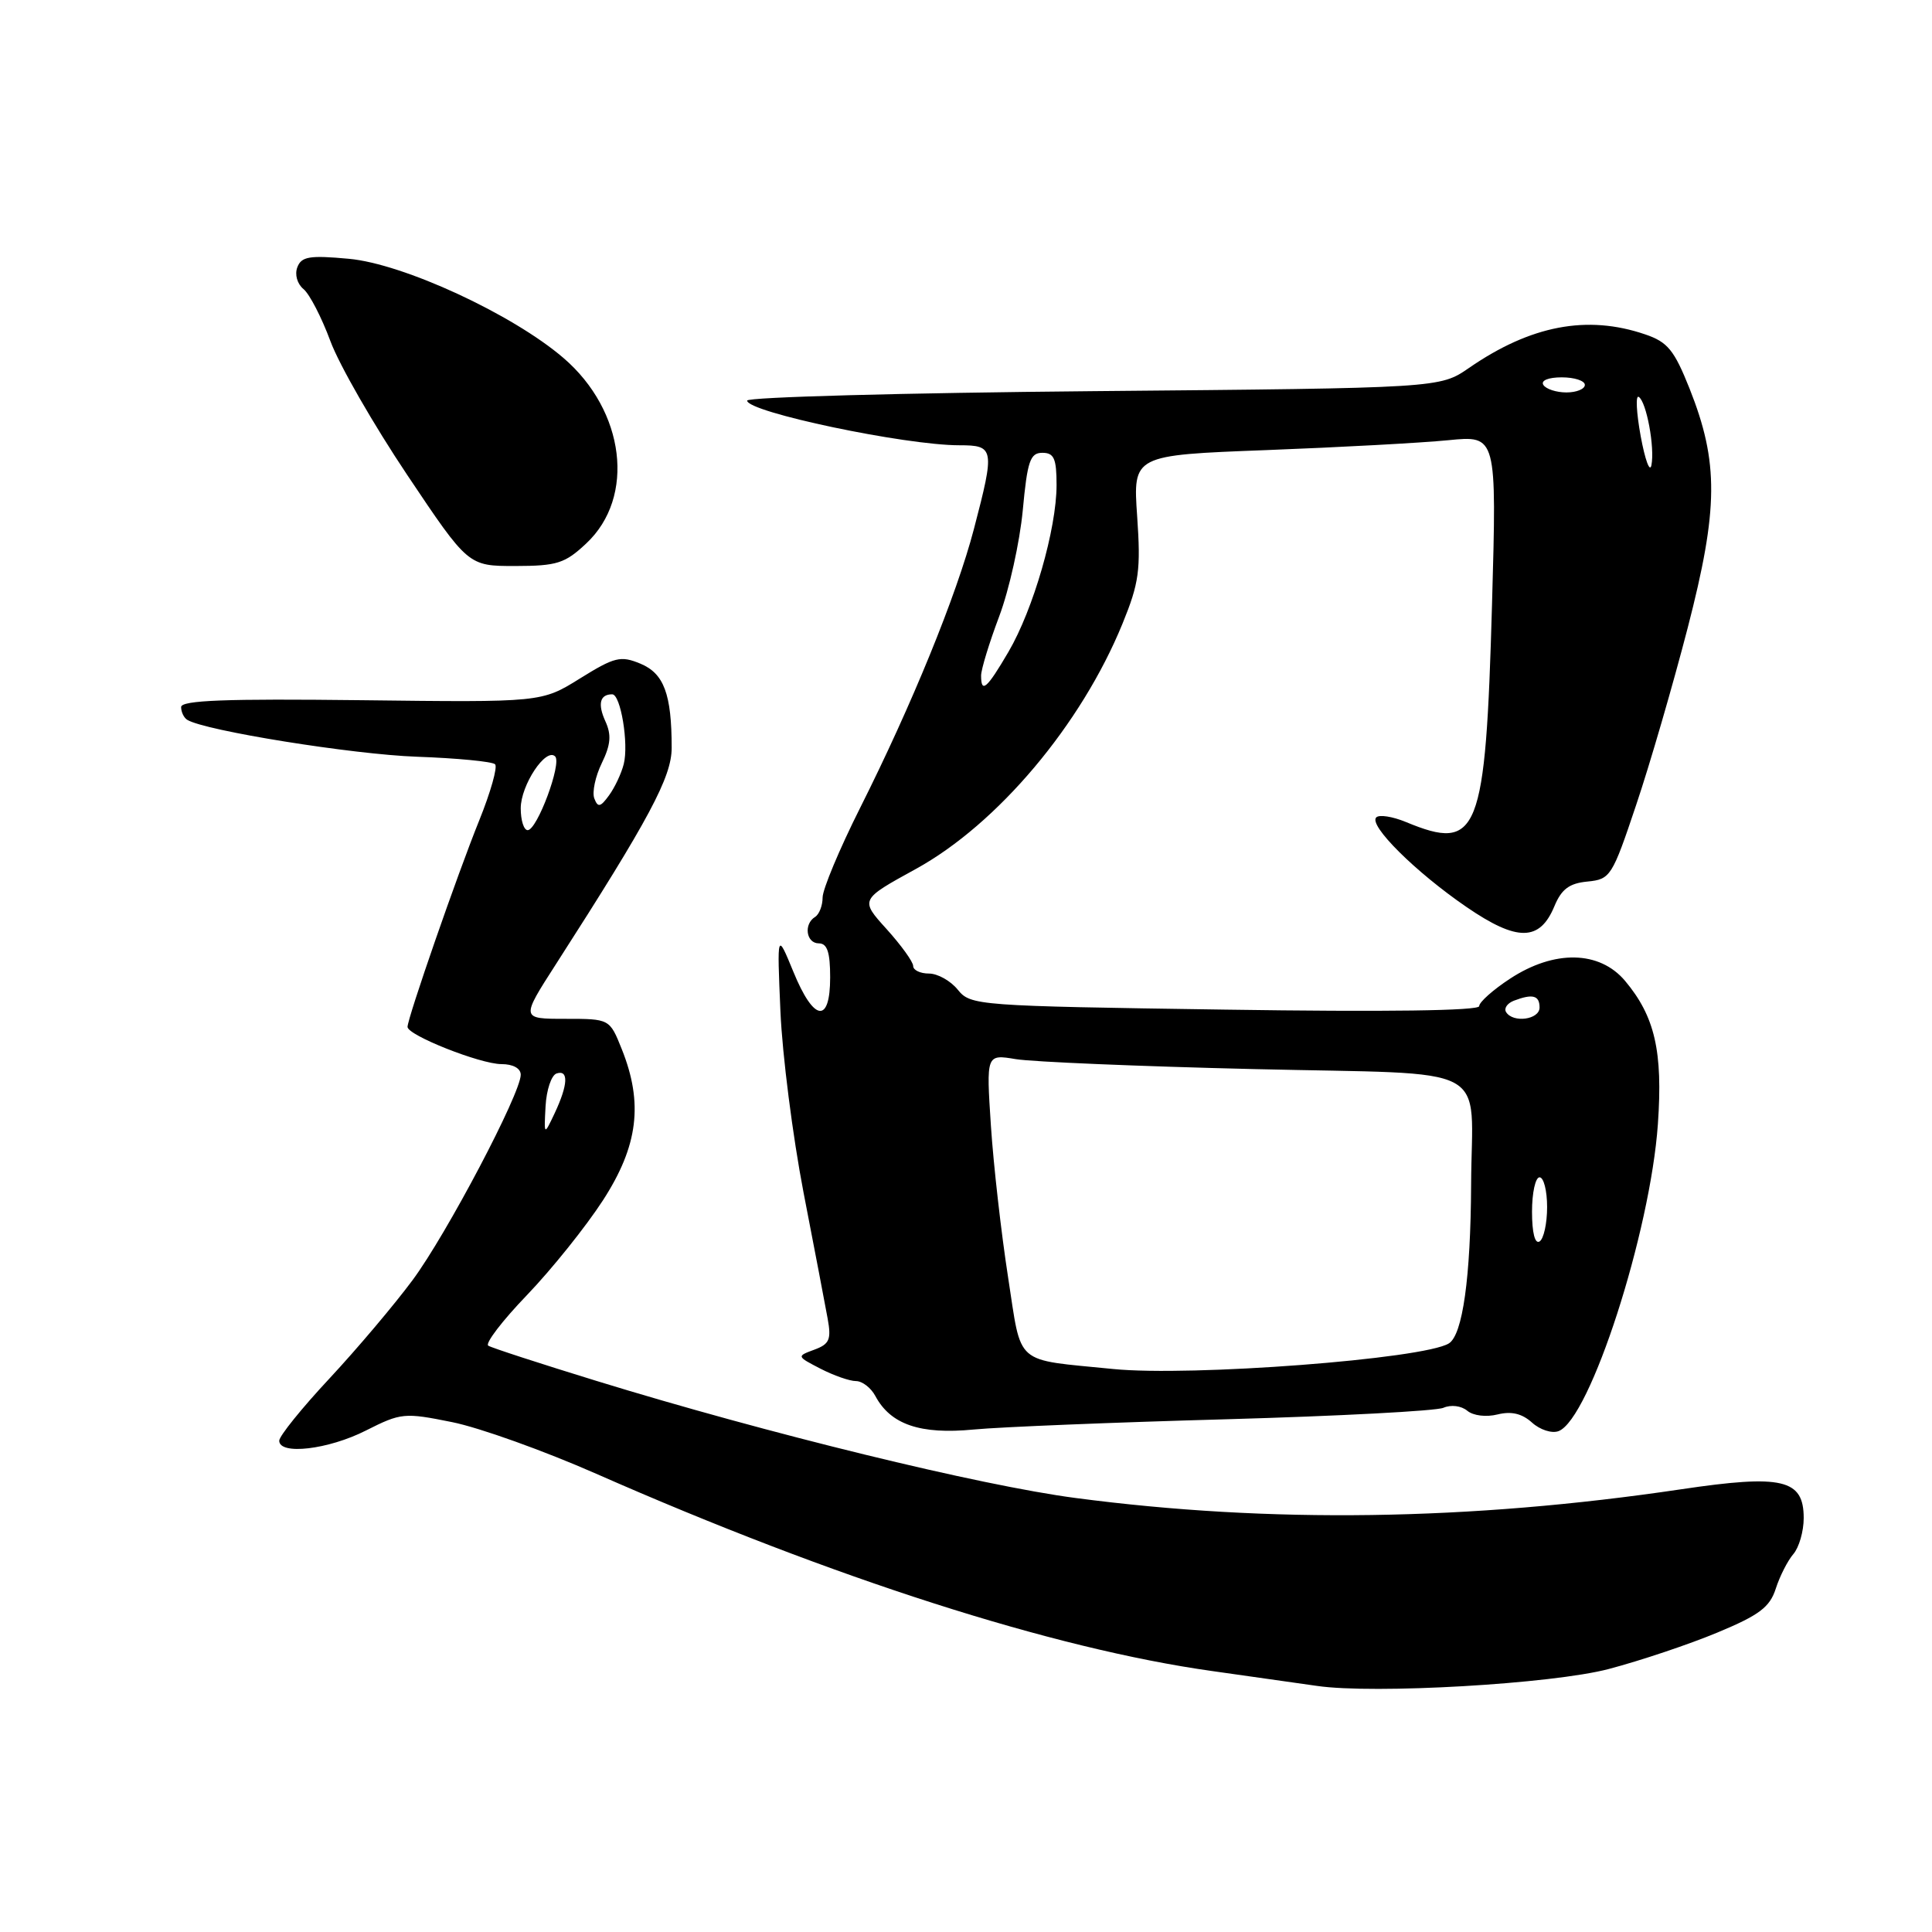 <?xml version="1.0" encoding="UTF-8" standalone="no"?>
<!DOCTYPE svg PUBLIC "-//W3C//DTD SVG 1.1//EN" "http://www.w3.org/Graphics/SVG/1.1/DTD/svg11.dtd" >
<svg xmlns="http://www.w3.org/2000/svg" xmlns:xlink="http://www.w3.org/1999/xlink" version="1.1" viewBox="0 0 256 256">
 <g >
 <path fill="currentColor"
d=" M 213.17 221.15 C 217.39 220.04 223.88 217.86 227.59 216.31 C 233.12 214.01 234.51 212.96 235.30 210.50 C 235.83 208.85 236.88 206.79 237.63 205.92 C 238.38 205.05 239.00 202.91 239.00 201.15 C 239.00 196.00 236.18 195.34 222.74 197.34 C 194.72 201.50 168.23 201.88 142.50 198.49 C 129.86 196.83 101.66 189.94 79.01 182.97 C 71.60 180.69 65.16 178.60 64.70 178.31 C 64.24 178.03 66.55 175.01 69.83 171.60 C 73.11 168.18 77.64 162.53 79.90 159.04 C 84.56 151.83 85.26 146.19 82.39 139.02 C 80.78 135.00 80.78 135.00 74.90 135.00 C 69.01 135.00 69.01 135.00 73.67 127.75 C 86.05 108.48 89.00 102.96 89.00 99.09 C 89.00 91.97 87.98 89.24 84.86 87.94 C 82.23 86.85 81.44 87.05 76.85 89.90 C 71.76 93.07 71.76 93.07 47.88 92.78 C 29.91 92.57 24.00 92.79 24.00 93.69 C 24.00 94.35 24.37 95.11 24.81 95.38 C 27.13 96.82 46.75 99.97 55.23 100.27 C 60.57 100.46 65.24 100.91 65.60 101.27 C 65.96 101.62 65.01 104.97 63.50 108.71 C 60.62 115.82 54.00 134.90 54.00 136.07 C 54.00 137.18 63.65 141.00 66.44 141.00 C 67.98 141.00 69.00 141.56 69.00 142.41 C 69.00 144.89 59.18 163.54 54.67 169.62 C 52.27 172.86 47.32 178.72 43.66 182.65 C 39.99 186.58 37.00 190.29 37.00 190.90 C 37.00 192.84 43.51 192.08 48.49 189.55 C 53.15 187.20 53.57 187.16 59.91 188.44 C 63.54 189.17 72.12 192.25 79.00 195.28 C 110.54 209.17 139.54 218.46 160.60 221.42 C 166.59 222.26 172.85 223.15 174.50 223.39 C 182.07 224.50 205.68 223.13 213.17 221.15 Z  M 162.50 188.06 C 177.35 187.64 190.29 186.96 191.26 186.54 C 192.27 186.10 193.62 186.27 194.42 186.93 C 195.21 187.59 196.93 187.80 198.44 187.42 C 200.27 186.97 201.67 187.30 203.00 188.50 C 204.06 189.46 205.64 189.97 206.52 189.63 C 210.68 188.04 218.68 163.29 219.68 148.93 C 220.35 139.31 219.28 134.68 215.33 129.97 C 211.94 125.95 205.96 125.83 200.09 129.68 C 197.84 131.15 196.00 132.79 196.00 133.32 C 196.00 133.93 183.61 134.10 162.32 133.78 C 129.41 133.30 128.61 133.24 126.91 131.14 C 125.96 129.96 124.24 129.00 123.09 129.00 C 121.94 129.00 121.00 128.55 121.00 128.00 C 121.00 127.45 119.41 125.25 117.48 123.11 C 113.95 119.21 113.95 119.21 121.34 115.15 C 132.16 109.21 143.27 96.03 148.74 82.63 C 150.94 77.24 151.17 75.52 150.68 68.41 C 150.12 60.31 150.12 60.31 167.81 59.64 C 177.54 59.27 188.39 58.68 191.91 58.33 C 198.33 57.69 198.33 57.69 197.70 80.10 C 196.84 110.56 195.91 112.91 186.29 108.92 C 184.52 108.19 182.75 107.91 182.36 108.31 C 181.31 109.35 187.58 115.57 194.33 120.19 C 201.04 124.79 204.03 124.76 205.97 120.07 C 206.91 117.81 207.94 117.04 210.35 116.81 C 213.39 116.51 213.62 116.15 216.79 106.69 C 218.61 101.30 221.68 90.72 223.63 83.19 C 227.71 67.40 227.76 61.28 223.88 51.50 C 221.84 46.39 220.98 45.32 218.00 44.31 C 210.31 41.68 202.82 43.11 194.64 48.76 C 190.78 51.42 190.78 51.42 144.89 51.83 C 119.65 52.06 99.00 52.62 99.00 53.08 C 99.00 54.60 119.92 59.00 127.11 59.00 C 131.76 59.00 131.84 59.43 129.05 70.09 C 126.74 78.91 120.82 93.41 113.94 107.11 C 111.22 112.53 109.00 117.85 109.00 118.92 C 109.00 120.00 108.55 121.16 108.00 121.50 C 106.46 122.45 106.82 125.00 108.50 125.00 C 109.61 125.00 110.00 126.17 110.00 129.50 C 110.00 135.71 107.83 135.38 105.12 128.75 C 102.96 123.50 102.96 123.50 103.41 134.00 C 103.66 139.78 105.04 150.57 106.47 158.00 C 107.91 165.43 109.35 172.96 109.67 174.73 C 110.17 177.49 109.91 178.10 107.90 178.84 C 105.55 179.71 105.55 179.72 108.72 181.36 C 110.47 182.26 112.58 183.00 113.42 183.00 C 114.25 183.00 115.41 183.89 115.99 184.98 C 118.01 188.76 121.94 190.10 129.00 189.42 C 132.57 189.08 147.65 188.47 162.50 188.06 Z  M 77.69 72.00 C 84.23 65.87 82.83 54.45 74.67 47.44 C 67.91 41.63 53.43 34.94 46.21 34.29 C 41.02 33.81 39.94 33.99 39.40 35.41 C 39.03 36.37 39.38 37.61 40.21 38.30 C 41.02 38.96 42.62 42.07 43.78 45.20 C 44.94 48.34 49.53 56.32 53.97 62.95 C 62.04 75.00 62.04 75.00 68.27 75.00 C 73.81 74.99 74.86 74.66 77.69 72.00 Z  M 72.29 146.58 C 72.41 144.42 73.06 142.47 73.75 142.24 C 75.37 141.71 75.27 143.73 73.50 147.50 C 72.08 150.50 72.08 150.50 72.29 146.58 Z  M 69.00 107.11 C 69.00 104.04 72.33 99.01 73.56 100.23 C 74.47 101.14 71.17 110.00 69.92 110.00 C 69.41 110.00 69.00 108.70 69.00 107.11 Z  M 78.75 105.80 C 78.44 104.99 78.88 102.88 79.74 101.12 C 80.93 98.67 81.04 97.37 80.21 95.56 C 79.17 93.27 79.49 92.00 81.12 92.00 C 82.24 92.00 83.33 98.56 82.65 101.24 C 82.34 102.48 81.46 104.35 80.70 105.39 C 79.56 106.96 79.22 107.03 78.75 105.80 Z  M 147.50 181.40 C 134.23 180.07 135.42 181.11 133.58 169.27 C 132.67 163.41 131.64 154.36 131.30 149.16 C 130.68 139.69 130.68 139.69 134.59 140.34 C 136.74 140.70 150.95 141.30 166.17 141.66 C 198.41 142.43 195.00 140.61 194.93 157.00 C 194.87 169.29 193.81 176.88 191.98 178.01 C 188.64 180.08 157.78 182.43 147.50 181.40 Z  M 203.00 160.56 C 203.00 158.05 203.45 156.00 204.00 156.00 C 204.55 156.00 205.00 157.77 205.00 159.94 C 205.00 162.11 204.55 164.16 204.00 164.50 C 203.39 164.88 203.00 163.34 203.00 160.56 Z  M 199.56 134.10 C 199.26 133.61 199.72 132.94 200.59 132.60 C 203.08 131.65 204.00 131.89 204.00 133.50 C 204.00 135.11 200.48 135.59 199.56 134.10 Z  M 130.00 89.52 C 130.00 88.71 131.08 85.17 132.40 81.67 C 133.72 78.16 135.12 71.85 135.52 67.64 C 136.13 61.08 136.50 60.00 138.12 60.00 C 139.67 60.00 140.00 60.76 140.00 64.27 C 140.00 70.08 136.92 80.75 133.63 86.37 C 130.76 91.27 130.00 91.93 130.00 89.52 Z  M 217.40 57.80 C 216.83 54.67 216.71 52.32 217.14 52.59 C 218.16 53.22 219.29 59.29 218.82 61.65 C 218.61 62.67 217.98 60.94 217.40 57.80 Z  M 204.50 51.00 C 204.14 50.42 205.16 50.00 206.94 50.00 C 208.62 50.00 210.00 50.45 210.00 51.00 C 210.00 51.55 208.90 52.00 207.56 52.00 C 206.22 52.00 204.84 51.55 204.50 51.00 Z "/>
</g>
</svg>